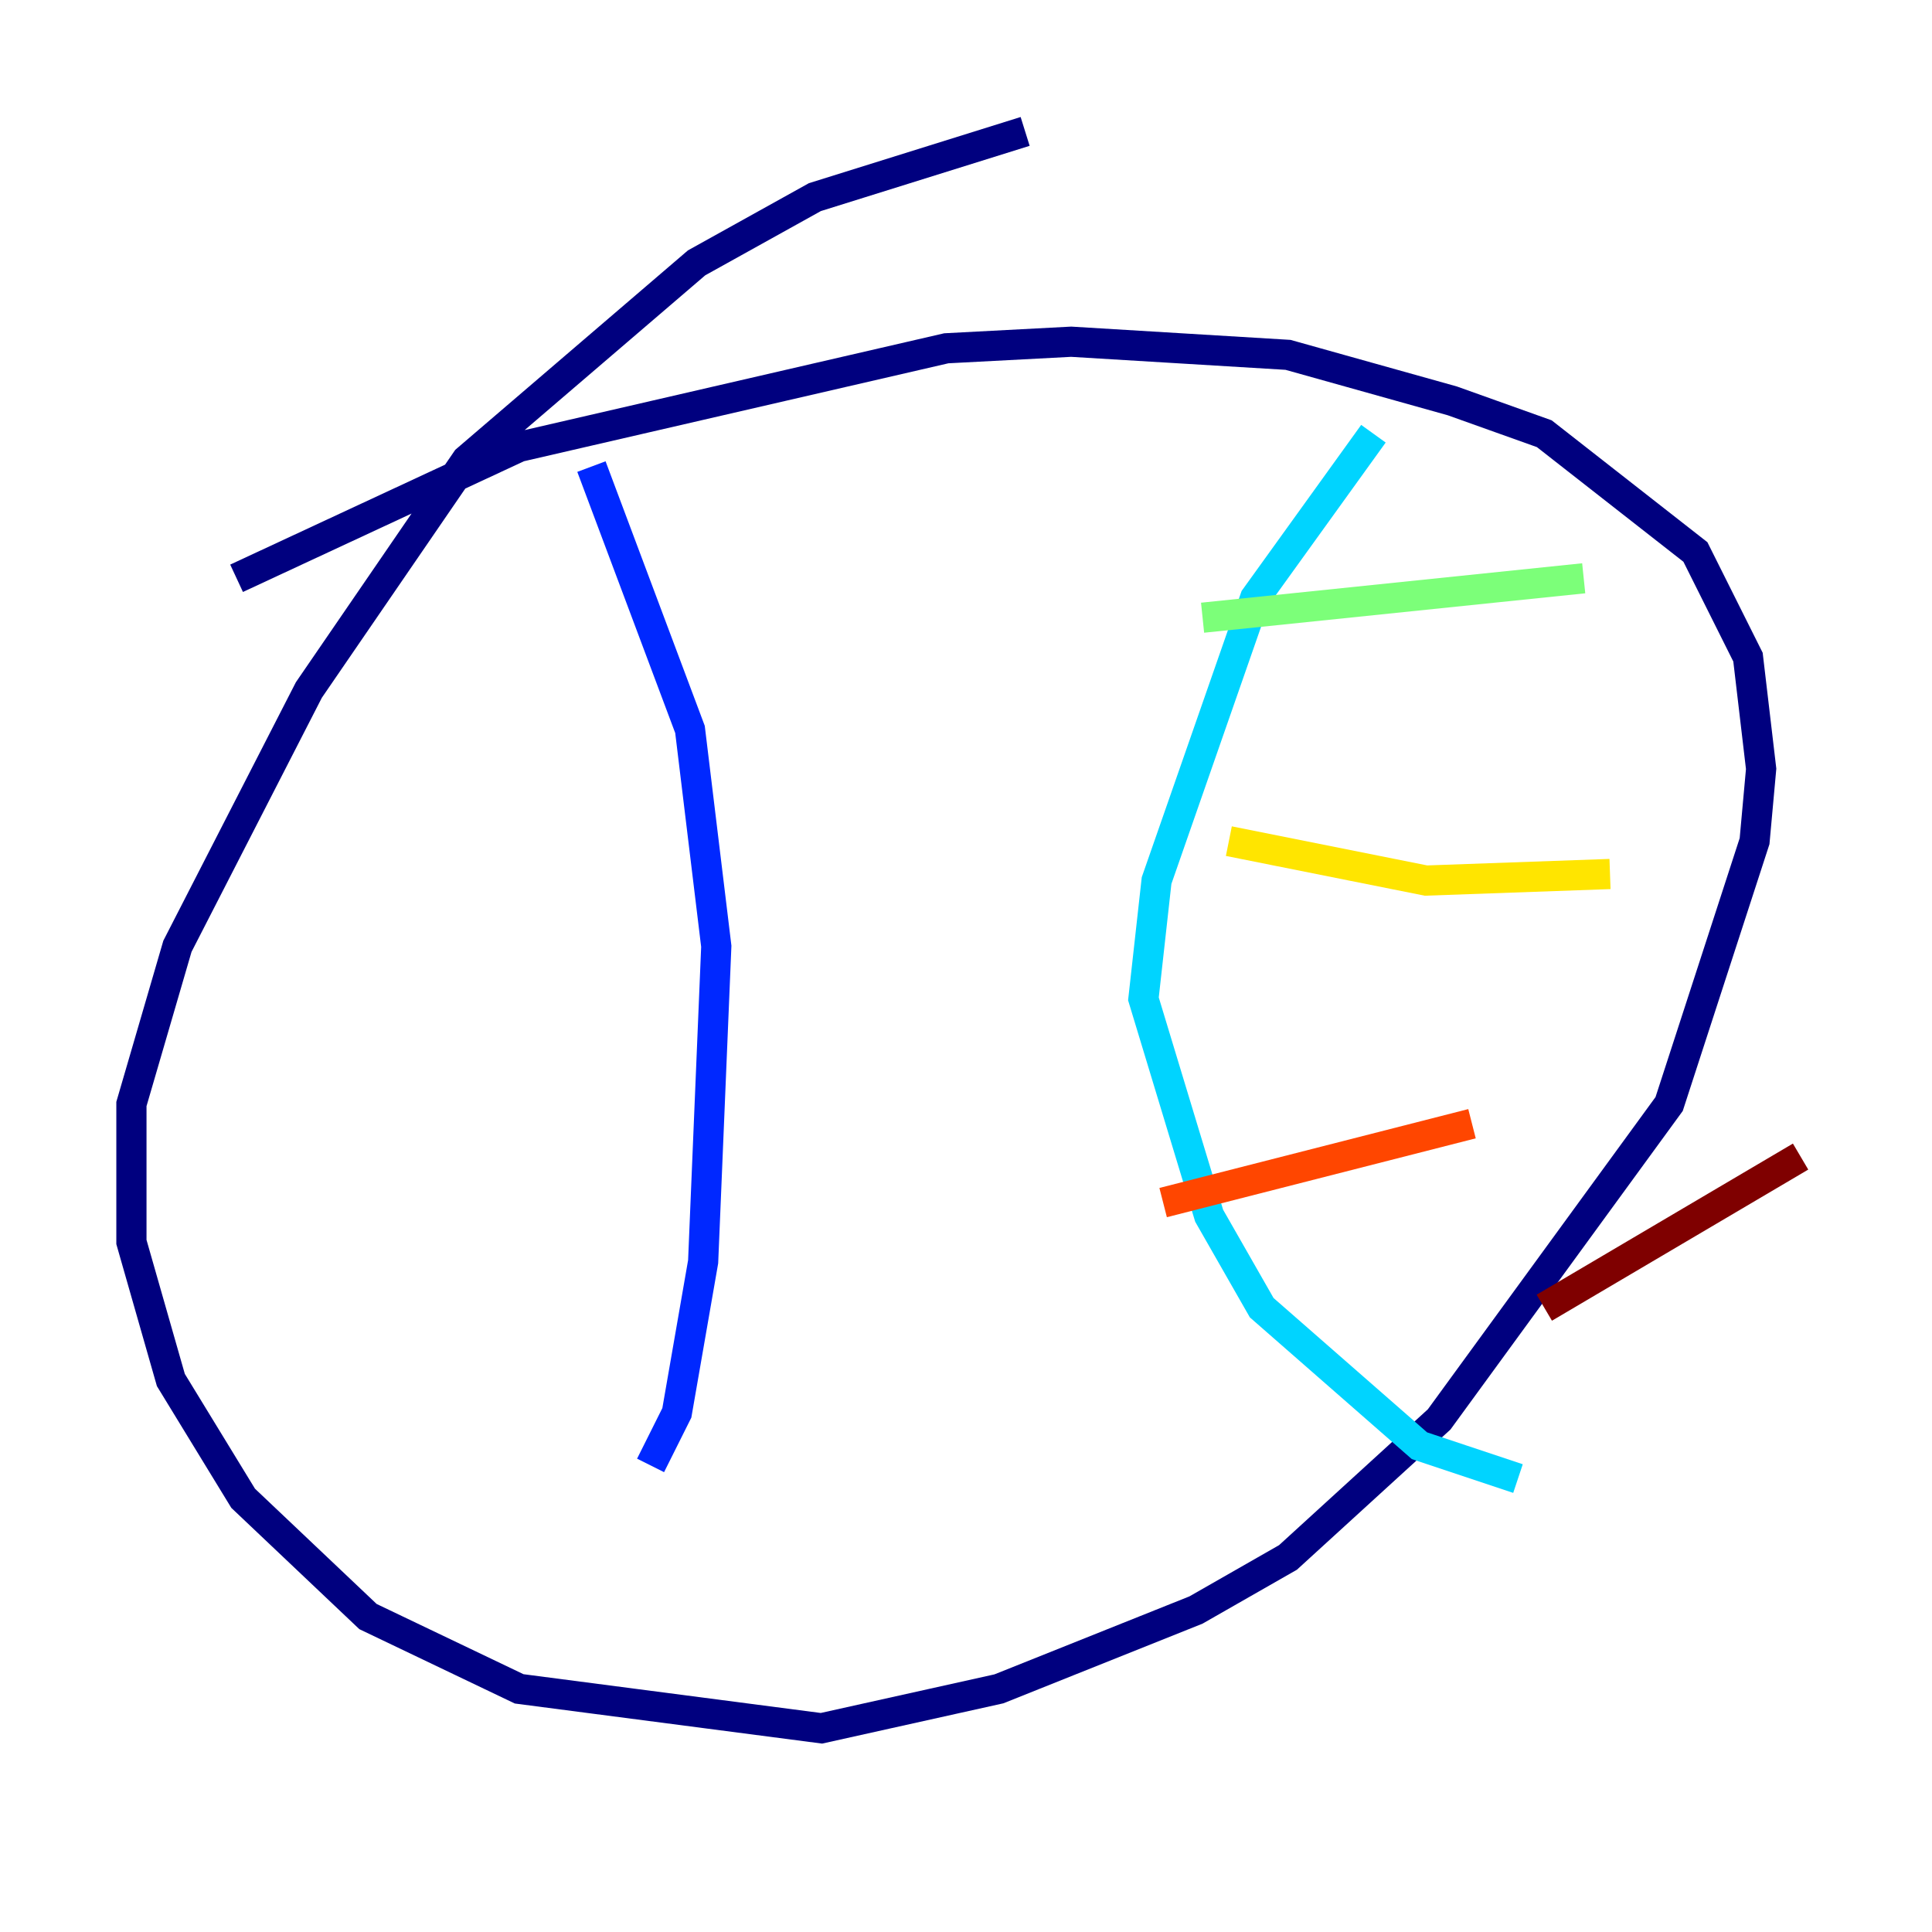 <?xml version="1.0" encoding="utf-8" ?>
<svg baseProfile="tiny" height="128" version="1.2" viewBox="0,0,128,128" width="128" xmlns="http://www.w3.org/2000/svg" xmlns:ev="http://www.w3.org/2001/xml-events" xmlns:xlink="http://www.w3.org/1999/xlink"><defs /><polyline fill="none" points="67.918,8.707 53.986,13.061 46.15,17.415 30.912,30.476 20.463,45.714 11.755,62.694 8.707,73.143 8.707,82.286 11.32,91.429 16.109,99.265 24.381,107.102 34.395,111.891 54.422,114.503 66.177,111.891 79.238,106.667 85.333,103.184 95.347,94.041 110.585,73.143 116.245,55.728 116.68,50.939 115.809,43.537 112.326,36.571 102.313,28.735 96.218,26.558 85.333,23.51 70.966,22.64 62.694,23.075 34.395,29.605 15.674,38.313" stroke="#00007f" stroke-width="2" /><polyline fill="none" points="39.184,30.912 45.714,48.327 47.456,62.694 46.585,83.592 44.843,93.605 43.102,97.088" stroke="#0028ff" stroke-width="2" /><polyline fill="none" points="90.993,28.735 83.156,39.619 76.626,58.34 75.755,66.177 80.109,80.544 83.592,86.639 94.041,95.782 100.571,97.959" stroke="#00d4ff" stroke-width="2" /><polyline fill="none" points="79.674,40.925 104.925,38.313" stroke="#7cff79" stroke-width="2" /><polyline fill="none" points="81.415,55.728 94.476,58.34 106.667,57.905" stroke="#ffe500" stroke-width="2" /><polyline fill="none" points="77.061,79.674 97.524,74.449" stroke="#ff4600" stroke-width="2" /><polyline fill="none" points="102.313,86.639 119.293,76.626" stroke="#7f0000" stroke-width="2" /></svg>